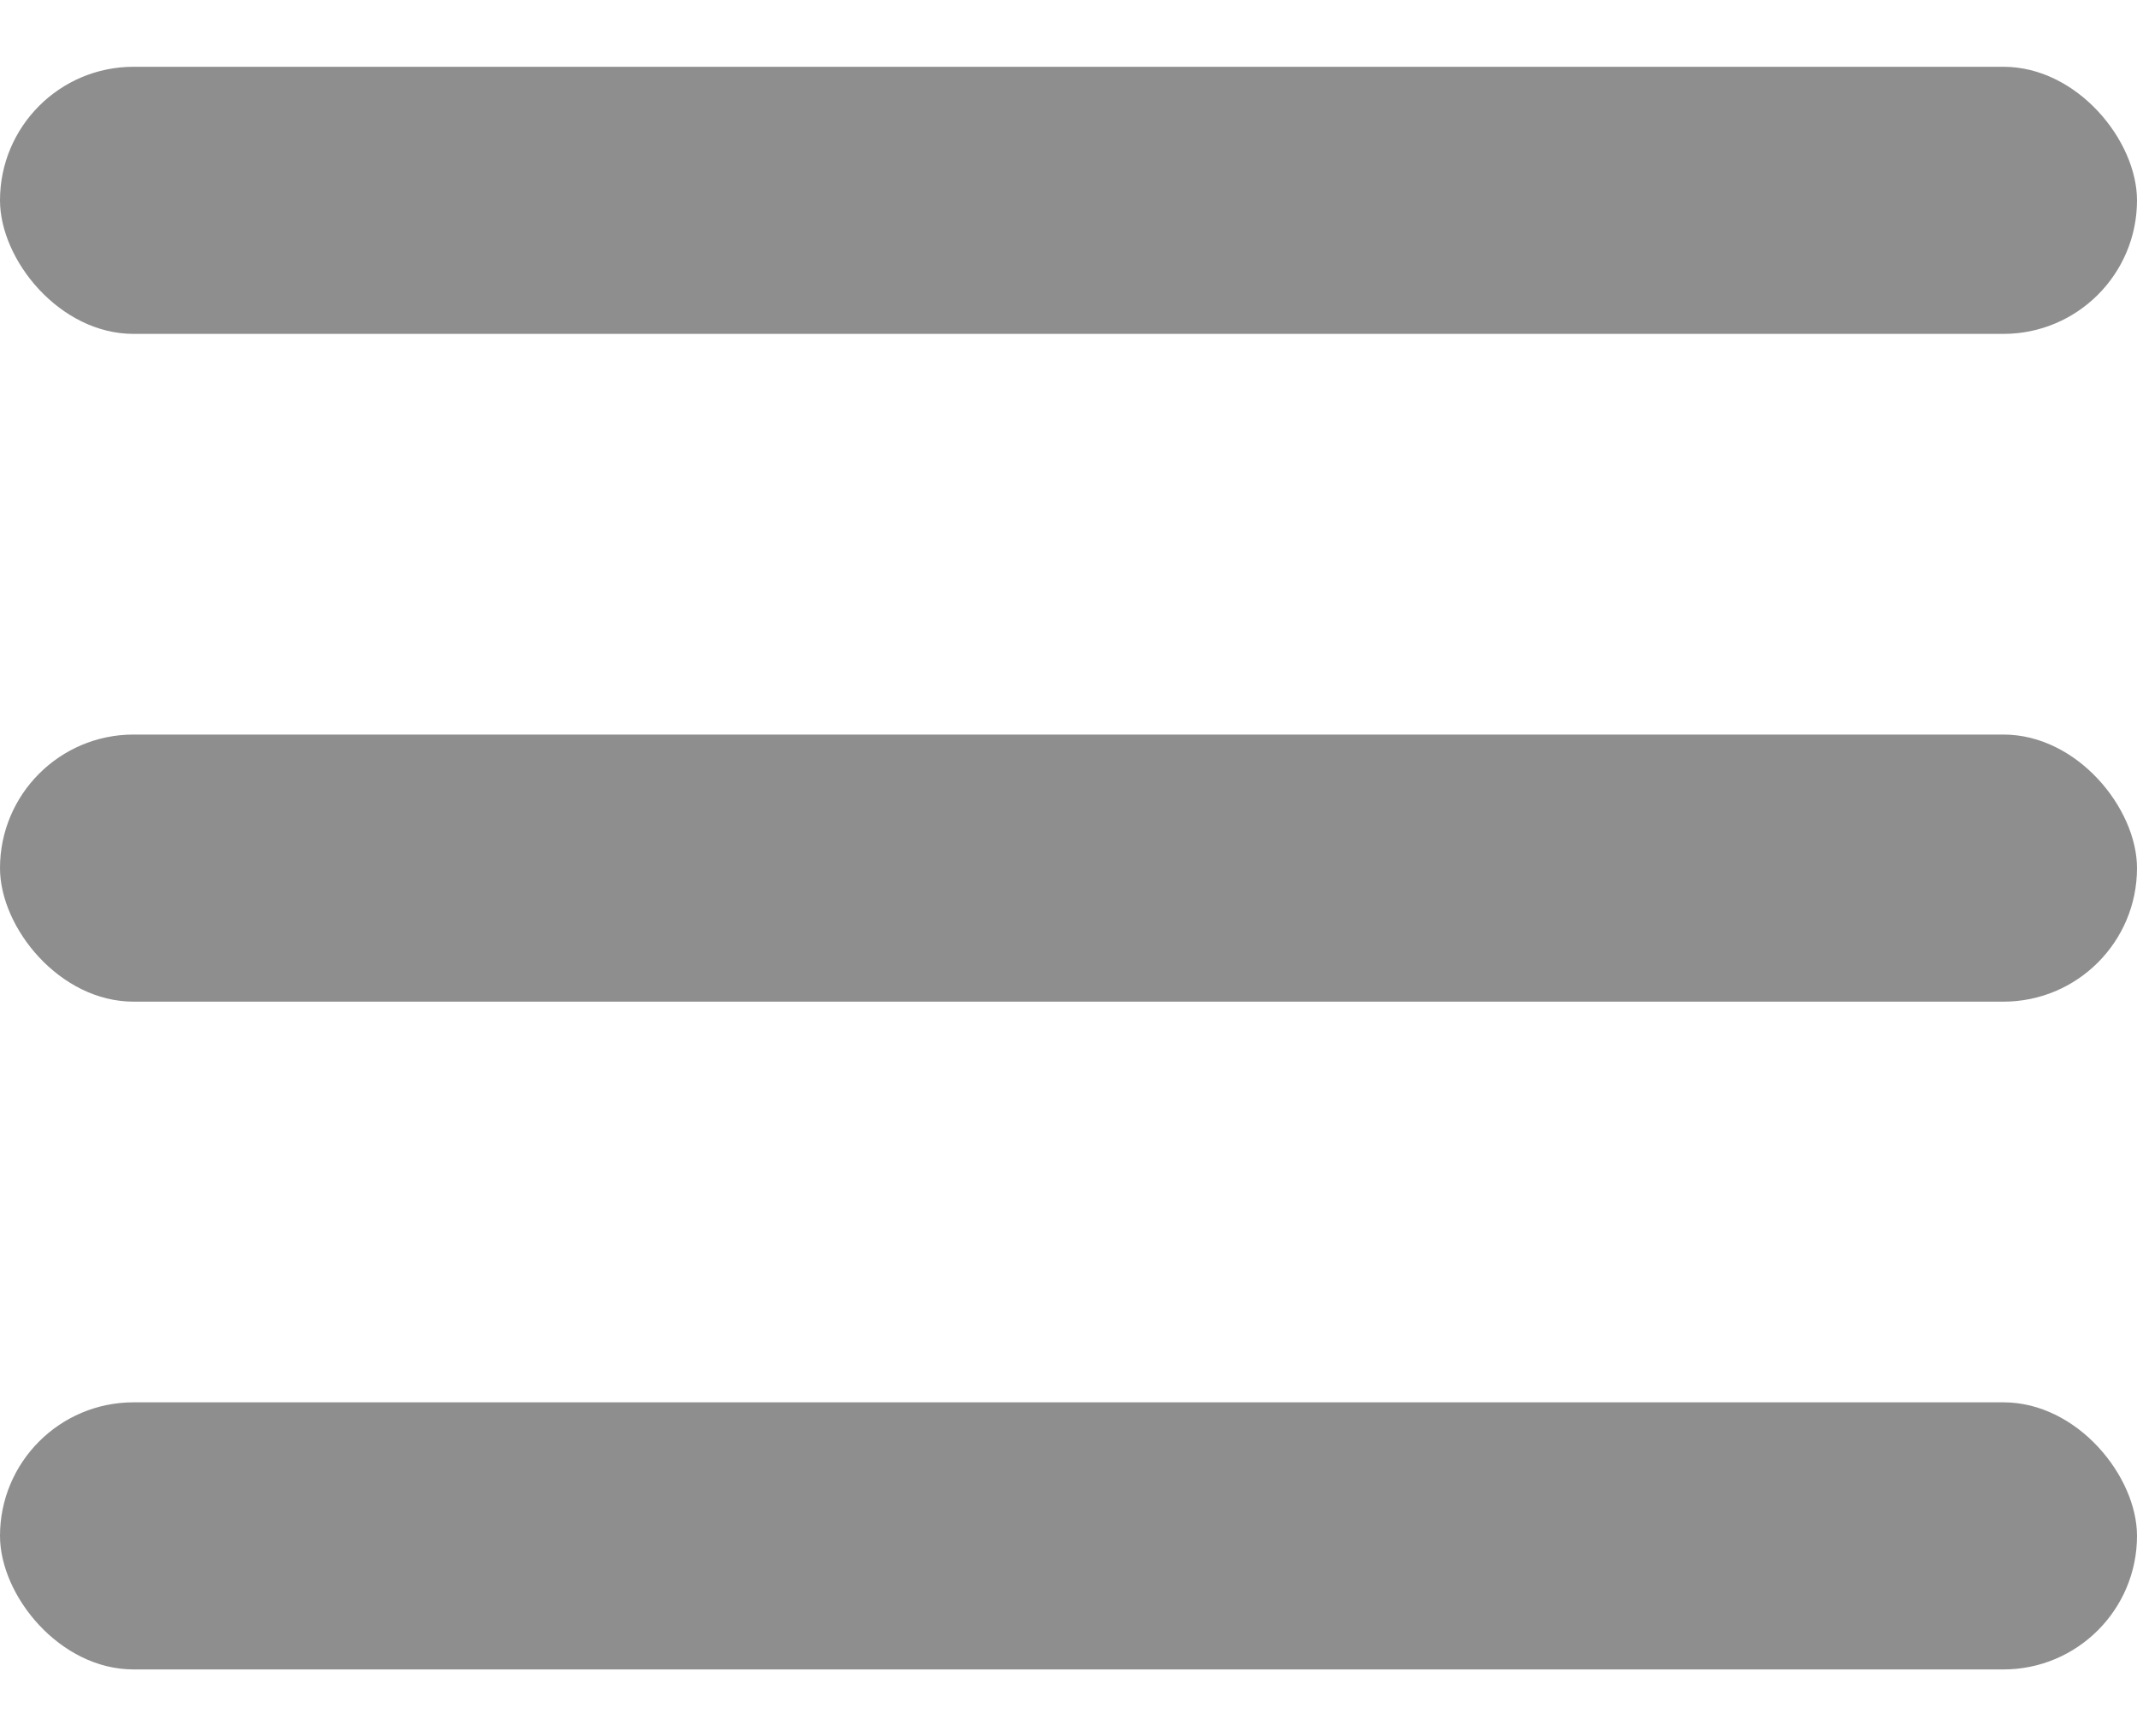 <svg width="16" height="13" viewBox="0 0 16 13" fill="none" xmlns="http://www.w3.org/2000/svg">
<g opacity="0.67">
<rect y="0.5" width="16" height="2" rx="1" fill="#575757"/>
<rect y="5.5" width="16" height="2" rx="1" fill="#575757"/>
<rect y="10.5" width="16" height="2" rx="1" fill="#575757"/>
</g>
</svg>
